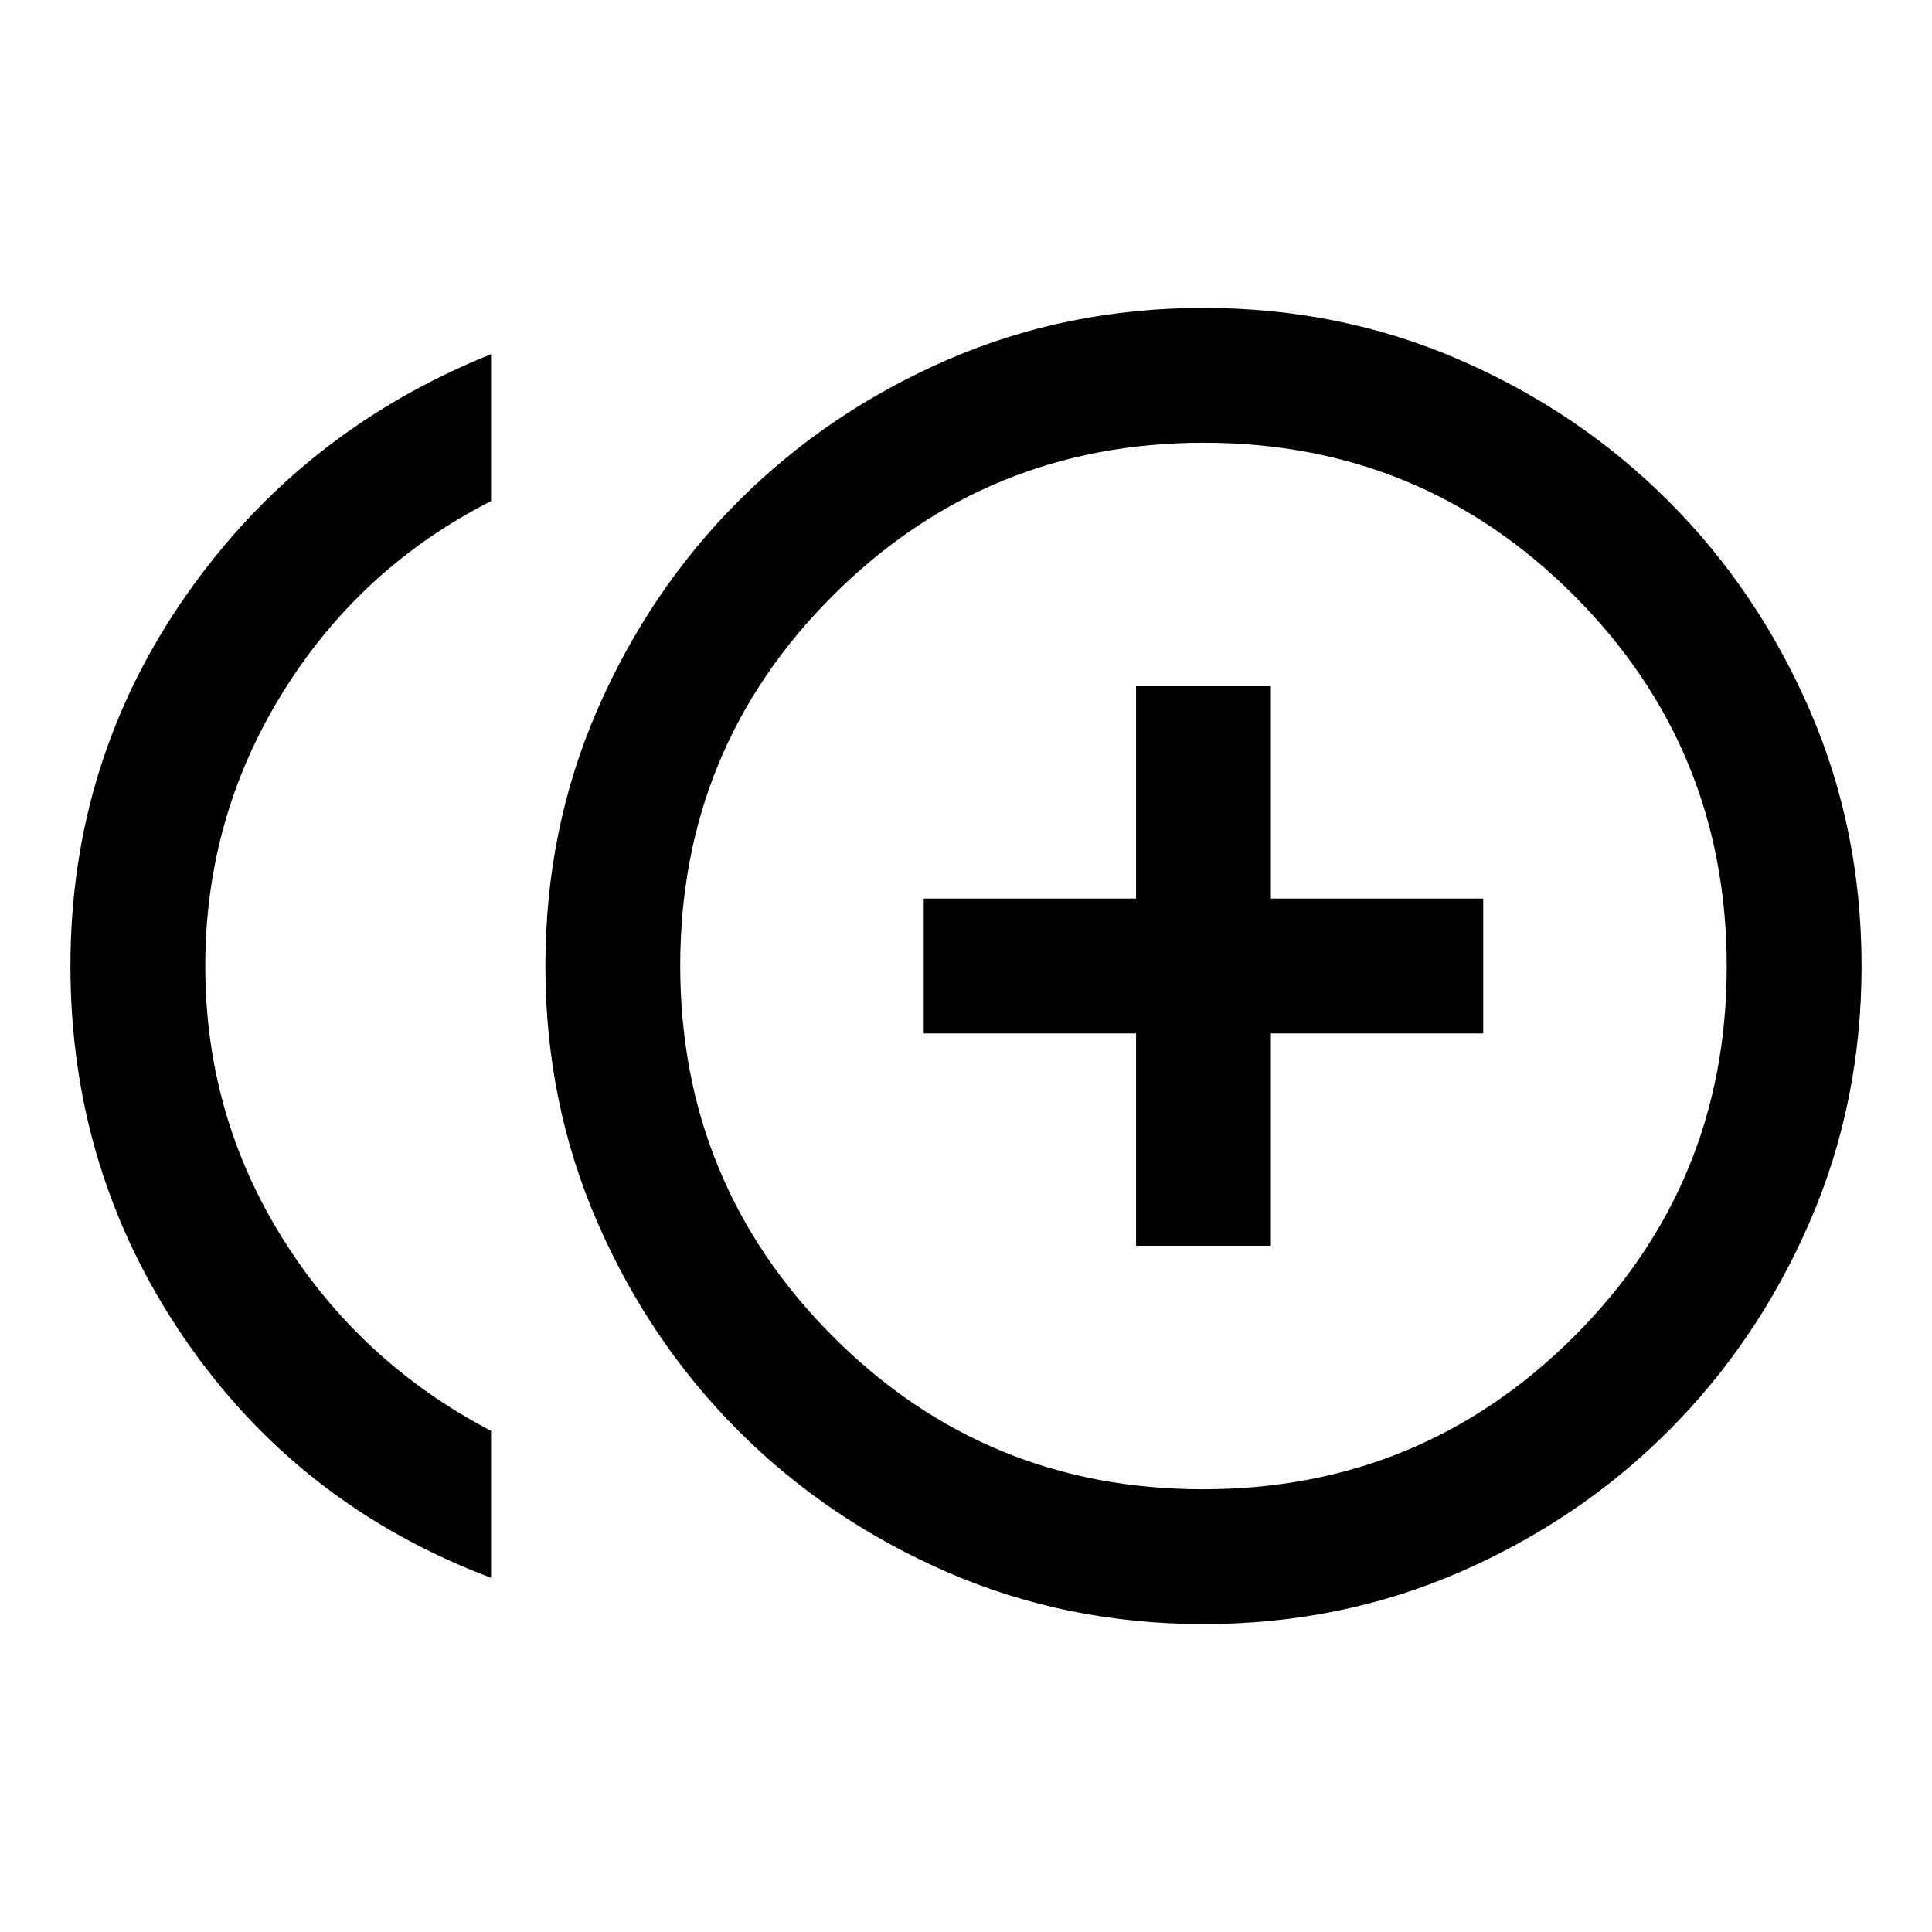 <svg xmlns="http://www.w3.org/2000/svg" height="20" viewBox="0 -960 960 960" width="20"><path d="M564.5-341h67v-105.5H737v-67H631.5V-619h-67v105.5H459v67h105.5V-341ZM244-176q-95.5-36-152.25-118.76T35-480q0-101.72 57.25-183.86Q149.5-746 244-784v73q-65 33-103.5 95.07-38.5 62.06-38.5 136 0 73.93 38.5 135.43T244-249v73Zm354 23q-68 0-127.38-25.85-59.39-25.85-103.65-70.12-44.27-44.26-70.12-103.65Q271-412 271-480t25.85-127.38q25.85-59.39 70.12-103.65 44.26-44.27 103.65-70.12Q530-807 598-807t127.38 25.85q59.39 25.85 103.65 70.12 44.27 44.26 70.12 103.65Q925-548 925-480t-25.85 127.38q-25.85 59.39-70.12 103.65-44.26 44.27-103.65 70.12Q666-153 598-153Zm0-327Zm-.22 260Q706-220 782-295.78t76-184Q858-588 782.22-664t-184-76Q490-740 414-664.22t-76 184Q338-372 413.78-296t184 76Z"/></svg>